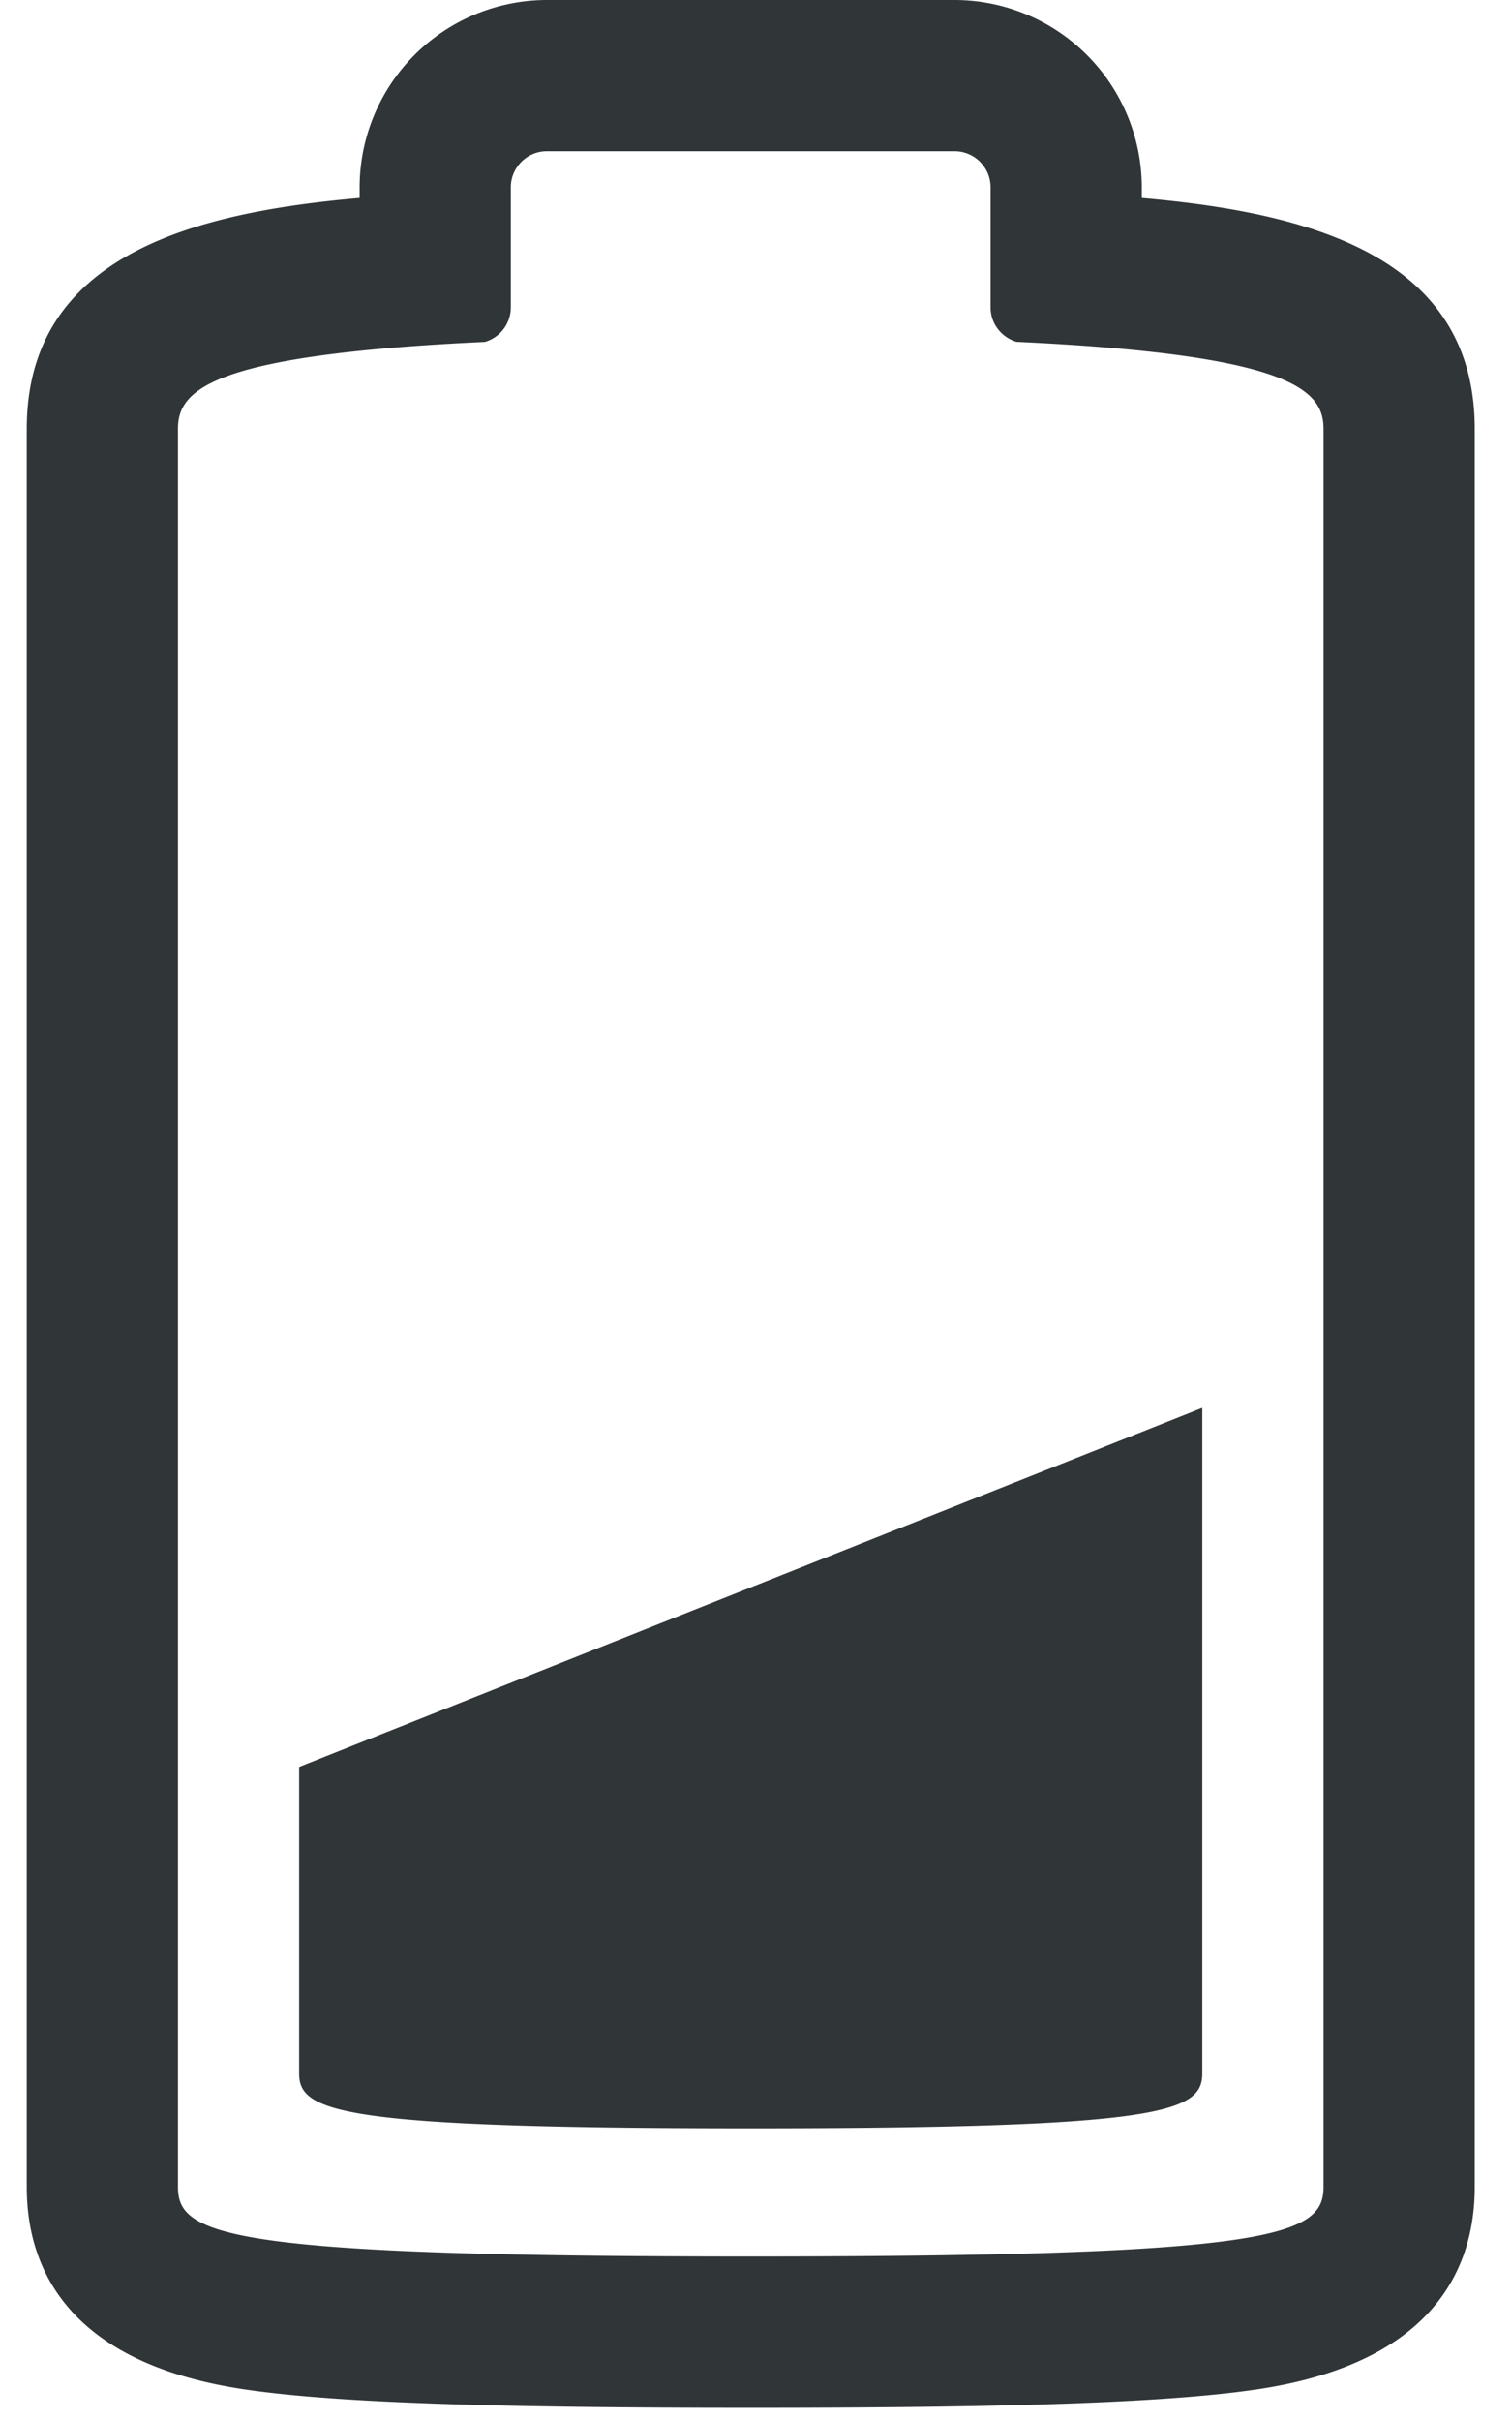 <svg xmlns="http://www.w3.org/2000/svg" width="20" height="32" viewBox="0 0 20 32">
    <path fill="#303538" fill-rule="evenodd" d="M17.507 28.92c0 .642-.659.918-7.577.918s-7.576-.276-7.576-.918V5.671c0-.51.416-.98 4.06-1.15a.476.476 0 0 0 .343-.456V2.476c0-.262.215-.476.476-.476h5.394c.262 0 .476.214.476.476v1.59c0 .215.146.396.343.454 3.644.171 4.061.64 4.061 1.151v23.25zM15.103 2.618c2.18.191 4.404.75 4.404 3.053v23.25c0 1.03-.504 2.33-2.907 2.678-1.155.168-3.15.24-6.67.24s-5.514-.072-6.669-.24C.858 31.251.354 29.95.354 28.92V5.671c0-2.303 2.223-2.862 4.403-3.053v-.142A2.48 2.48 0 0 1 7.233 0h5.394a2.48 2.48 0 0 1 2.476 2.476v.142zm-11.146 24.8c0 .507.52.725 5.973.725 5.454 0 5.973-.218 5.973-.724v-8.802L3.957 23.364v4.055z"/>
</svg>
